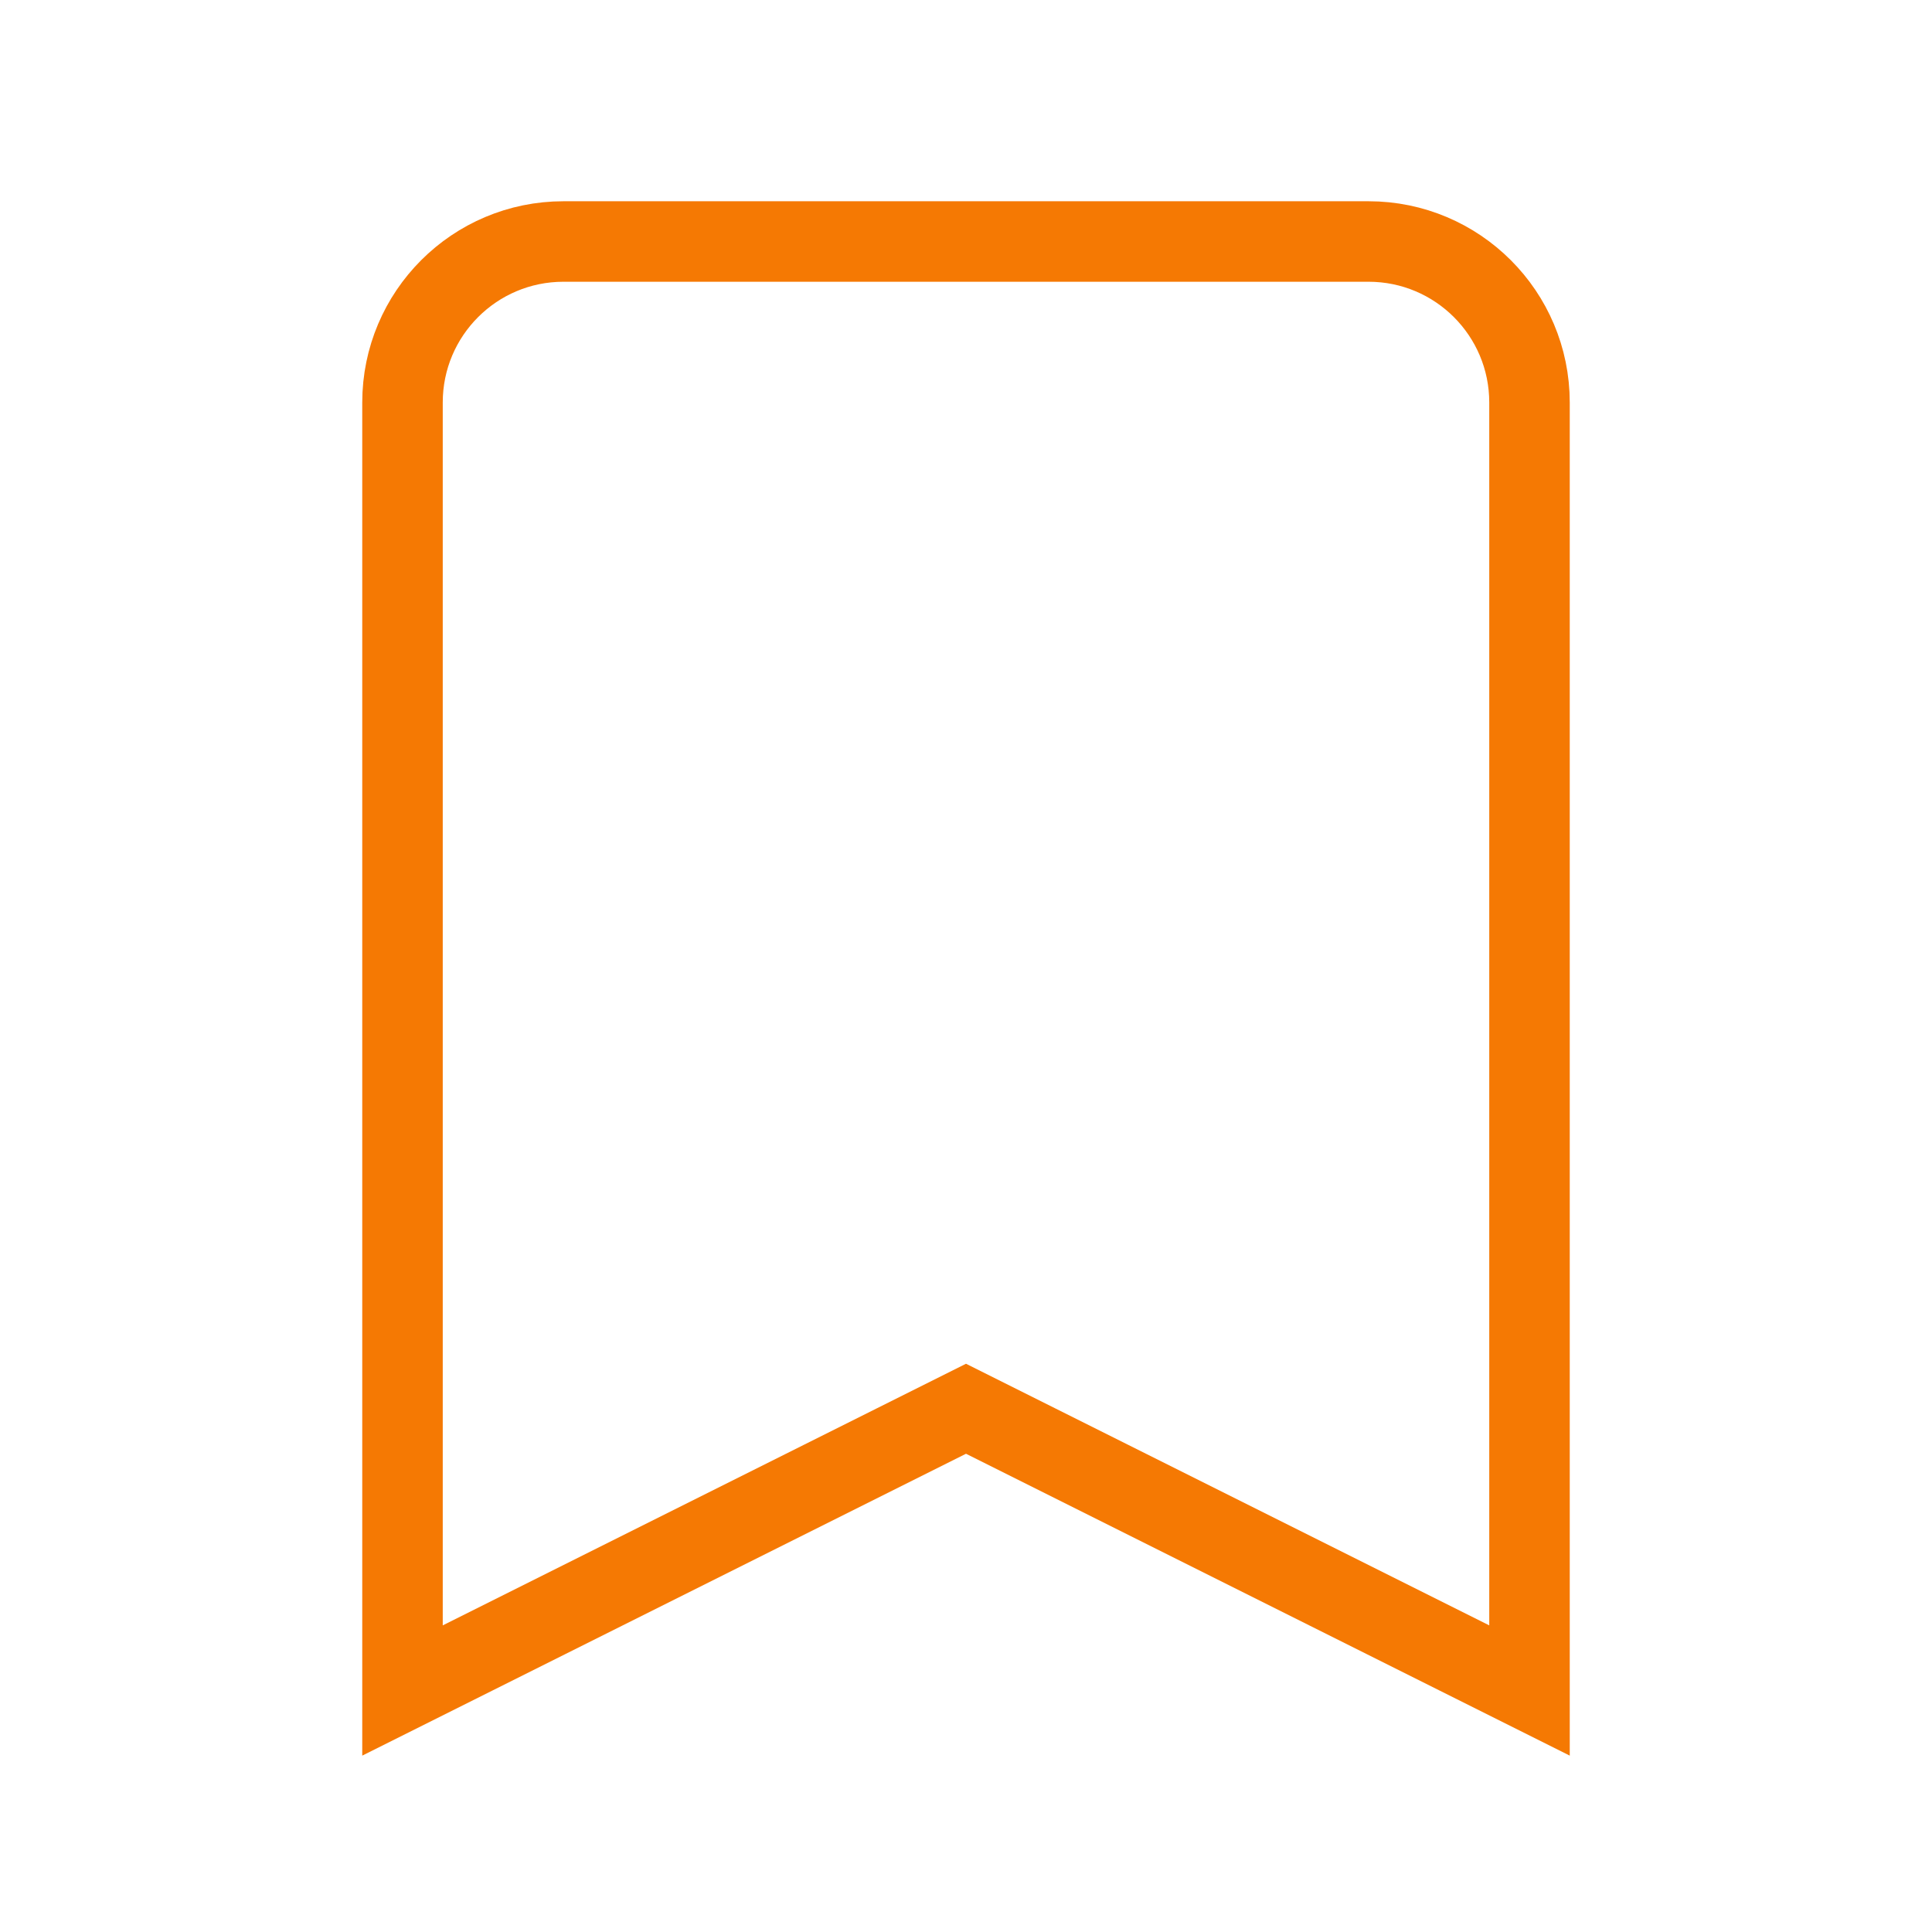 <svg xmlns="http://www.w3.org/2000/svg" width="24" height="24" fill="none" viewBox="0 0 24 24"><path stroke="#F57903" strokeLinecap="round" strokeLinejoin="round" strokeWidth="2" d="M5 5C5 3.895 5.895 3 7 3H17C18.105 3 19 3.895 19 5V21L12 17.5L5 21V5Z"/></svg>